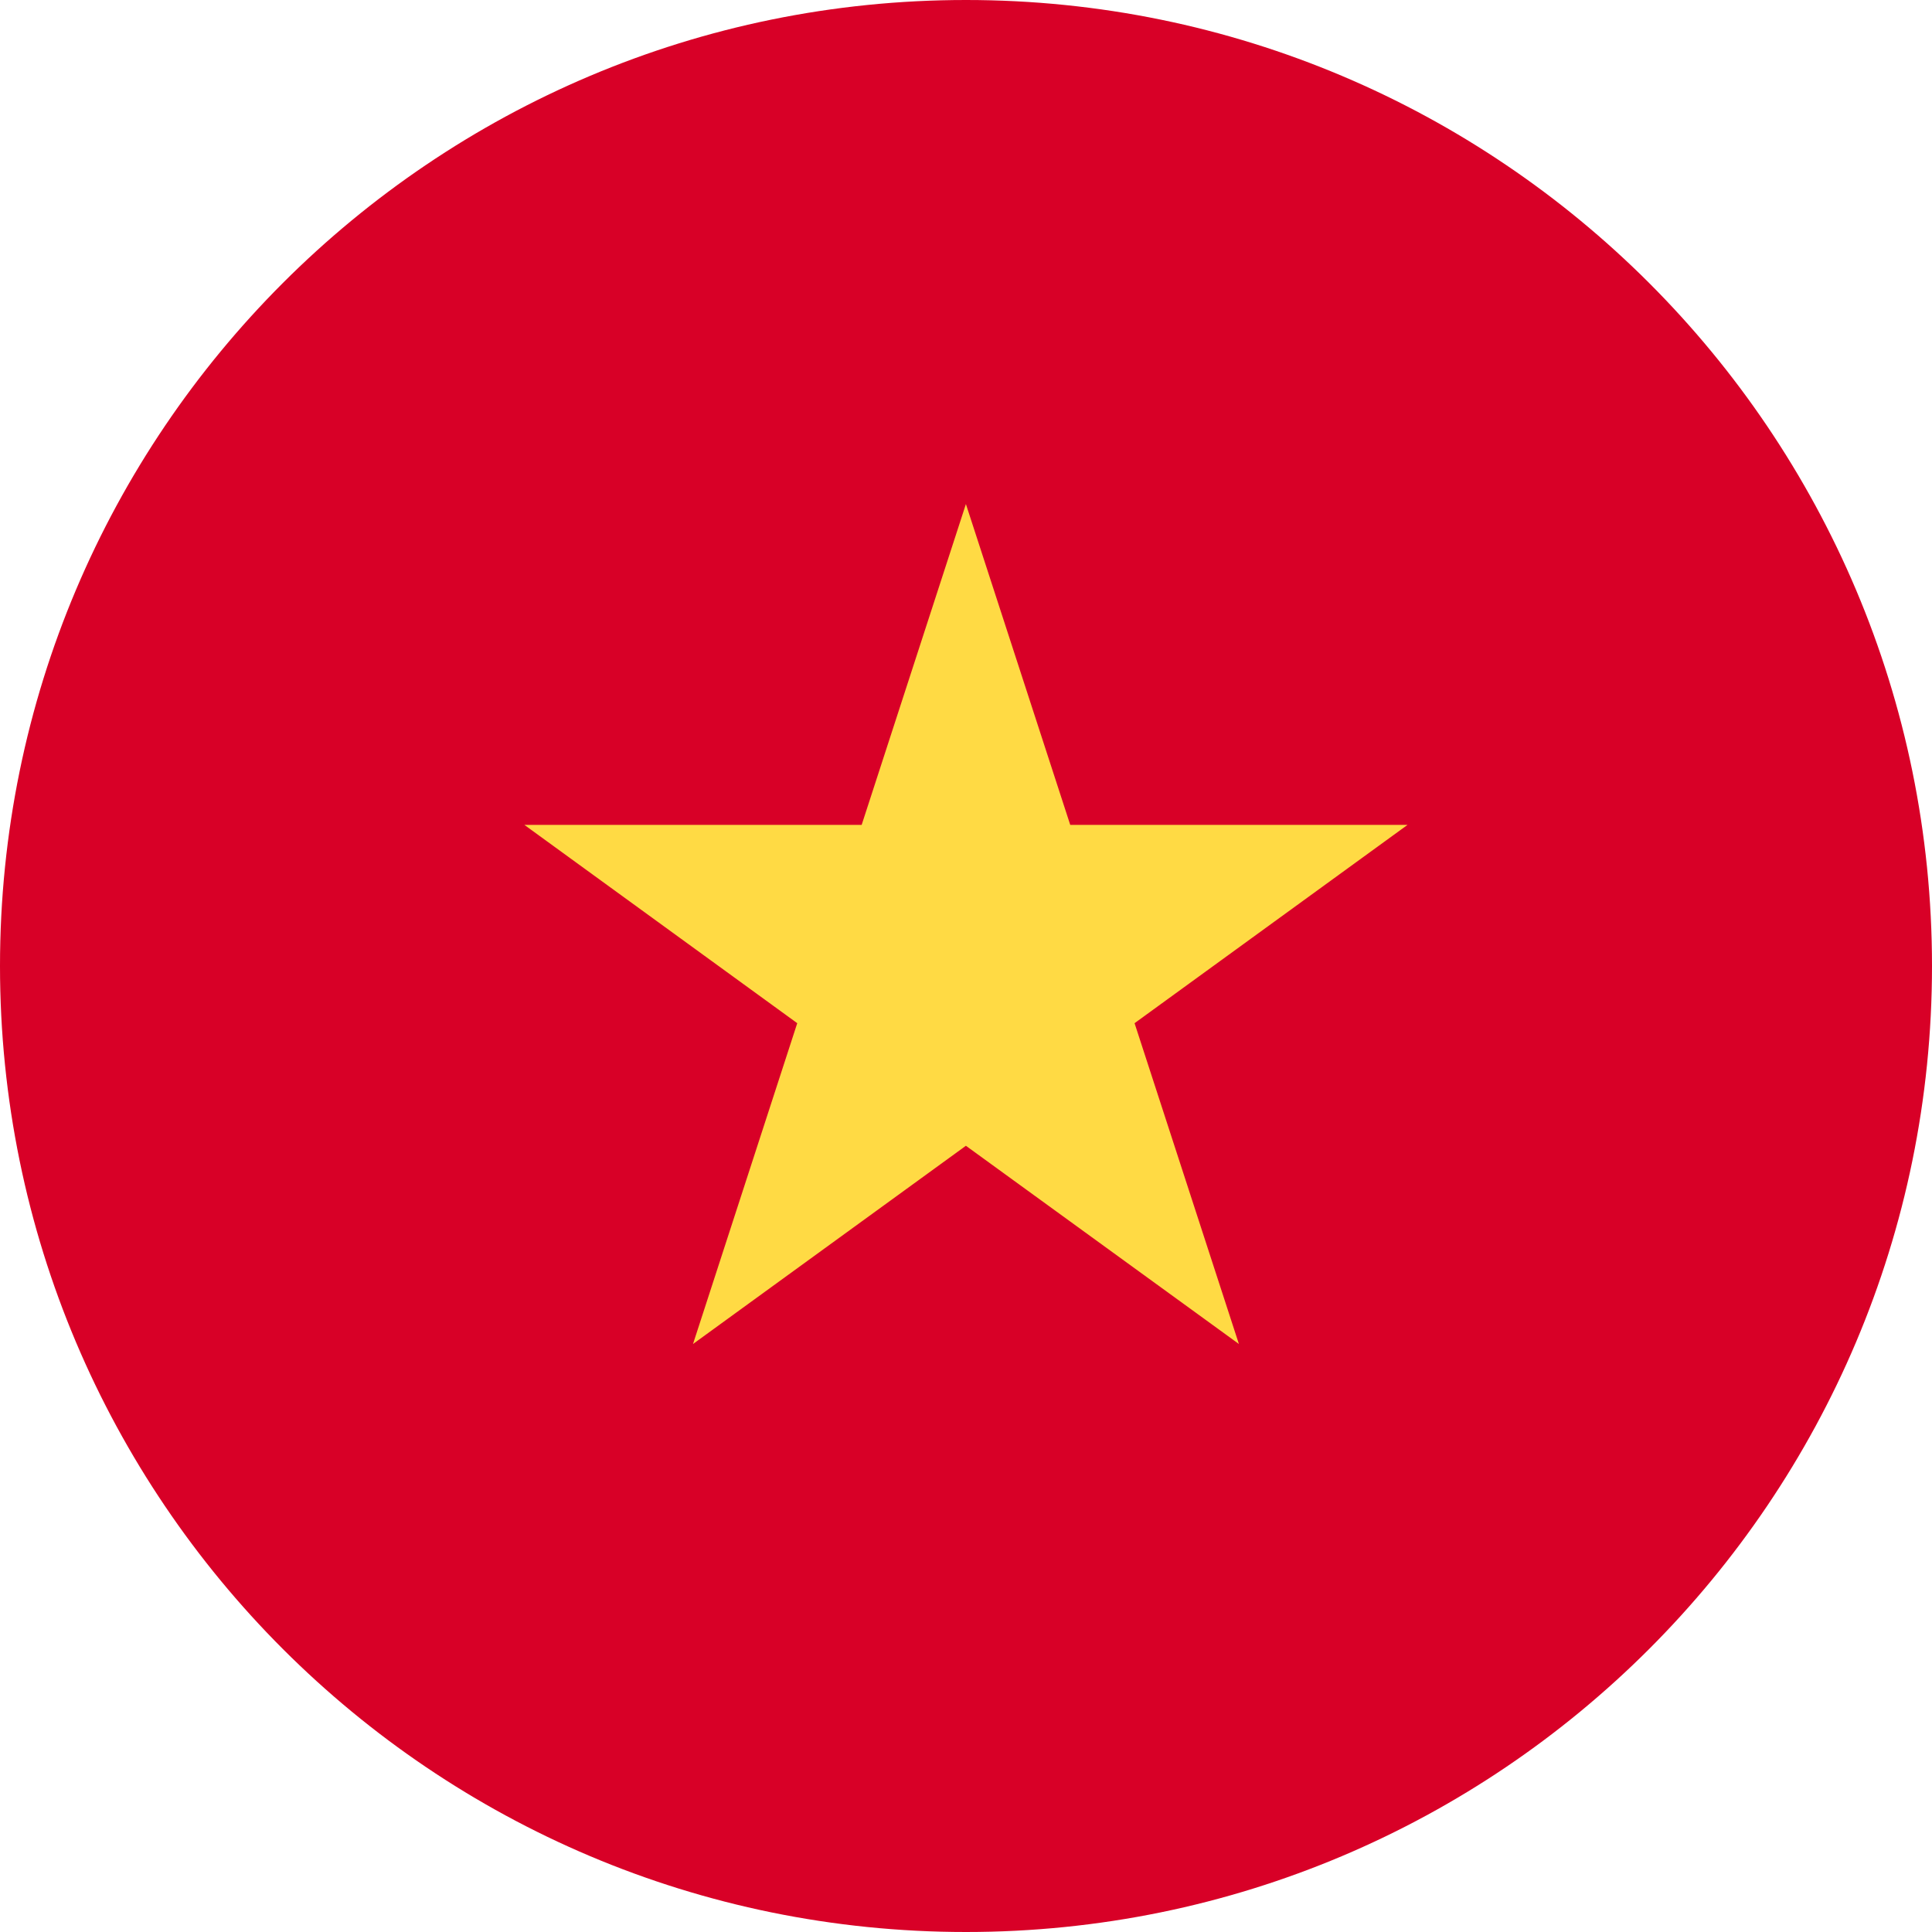 <svg width="20" height="20" viewBox="0 0 20 20" fill="none" xmlns="http://www.w3.org/2000/svg">
<g clip-path="url(#clip0_0_808)">
<path d="M10 20C15.523 20 20 15.523 20 10C20 4.477 15.523 0 10 0C4.477 0 0 4.477 0 10C0 15.523 4.477 20 10 20Z" fill="#D80027"/>
<path d="M9.999 5.218L11.079 8.539H14.571L11.745 10.592L12.825 13.913L9.999 11.861L7.174 13.913L8.253 10.592L5.428 8.539H8.92L9.999 5.218Z" fill="#FFDA44"/>
</g>
<defs>
<clipPath id="clip0_0_808">
<rect width="20" height="20" fill="white"/>
</clipPath>
</defs>
</svg>
